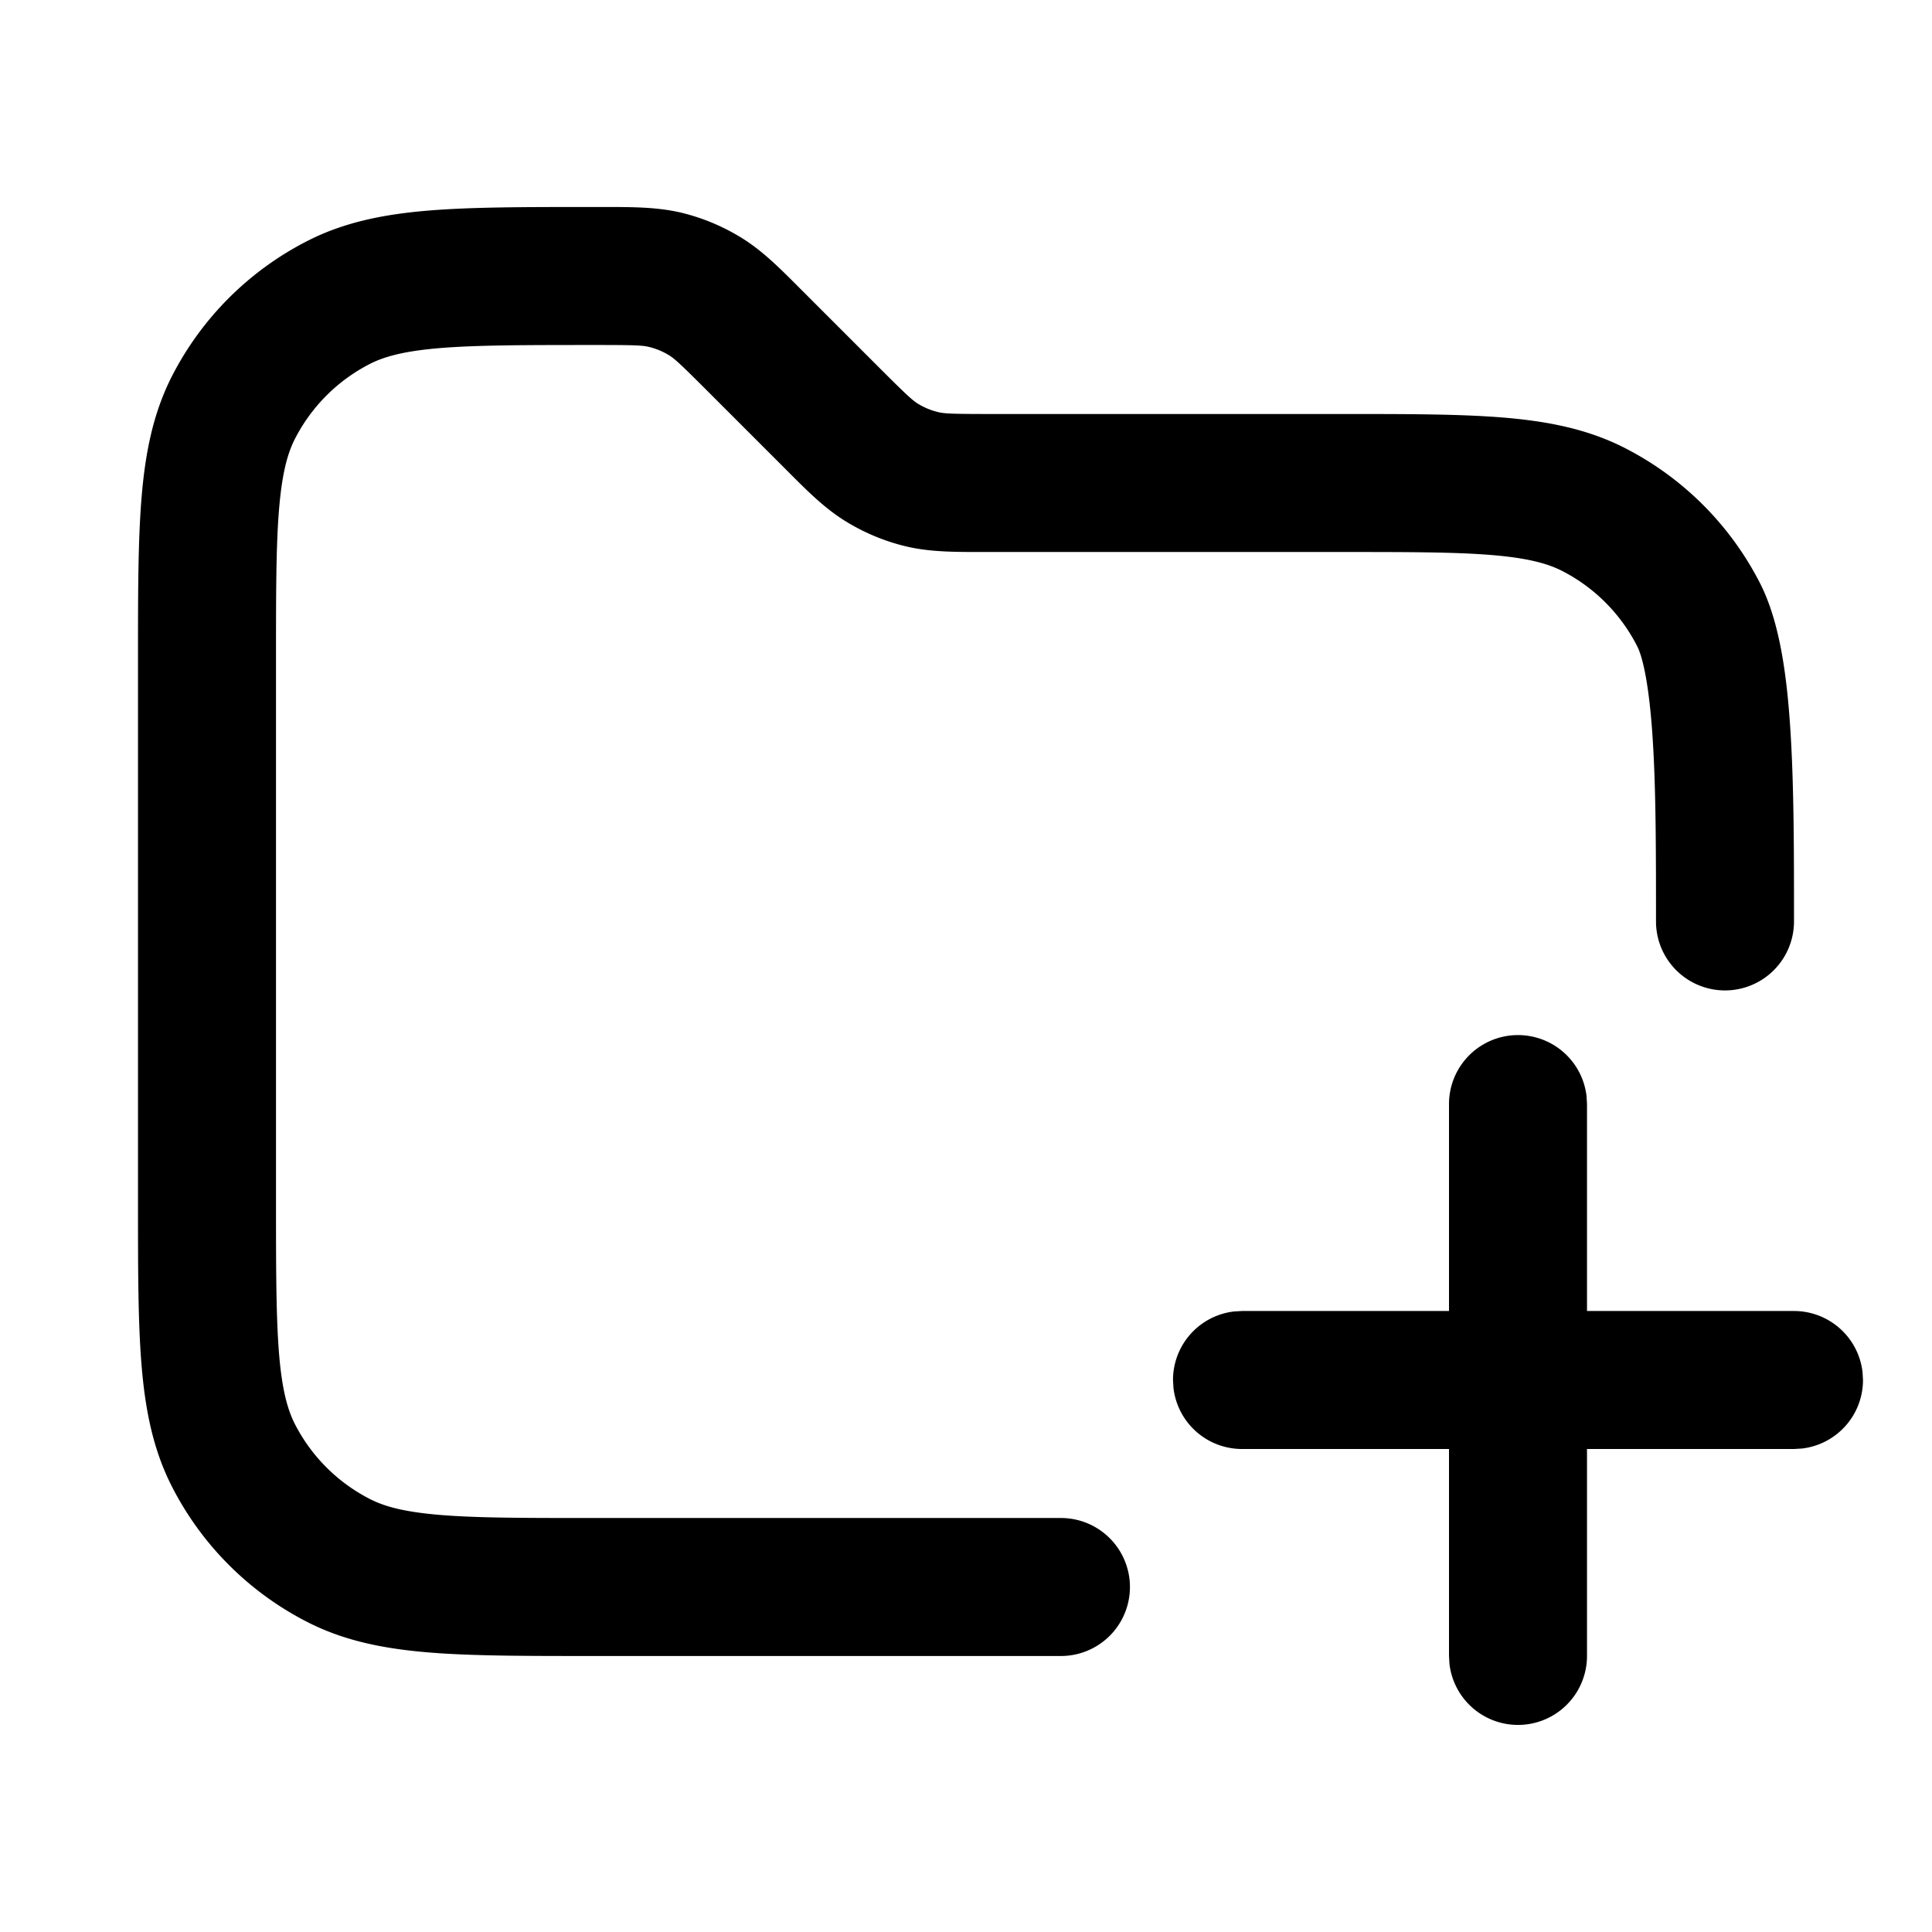 <svg xmlns="http://www.w3.org/2000/svg" width="28" height="28" fill="currentColor" viewBox="0 0 28 28"><path fill-rule="evenodd" d="M8.675 5c.536 0 .642.006.73.028a1 1 0 0 1 .29.12c.077.047.156.117.535.496l1.126 1.126.059.059c.287.288.54.542.846.729a3 3 0 0 0 .867.36c.348.083.707.082 1.114.082H19.4c.997 0 1.684 0 2.217.044.522.043.808.122 1.018.228a2.5 2.5 0 0 1 1.092 1.093c.086.168.179.593.227 1.375.046.735.046 1.625.046 2.614a1 1 0 1 0 2 0v-.023c0-.962 0-1.911-.05-2.714-.047-.763-.145-1.58-.44-2.16a4.5 4.5 0 0 0-1.967-1.967c-.539-.274-1.117-.386-1.763-.439C21.156 6 20.386 6 19.442 6h-5.117c-.536 0-.642-.006-.73-.028a1 1 0 0 1-.29-.12c-.076-.047-.156-.117-.535-.496L11.644 4.23l-.059-.059c-.287-.288-.54-.542-.846-.729a3 3 0 0 0-.867-.36C9.523 3 9.165 3 8.758 3h-.2c-.944 0-1.714 0-2.338.051-.646.053-1.224.165-1.763.44A4.5 4.5 0 0 0 2.49 5.456c-.274.539-.386 1.117-.439 1.763C2 7.844 2 8.614 2 9.558v7.884c0 .944 0 1.714.051 2.338.053.646.165 1.224.44 1.763a4.5 4.5 0 0 0 1.966 1.966c.539.275 1.117.387 1.763.44C6.844 24 7.614 24 8.558 24h6.818a1 1 0 1 0 0-2H8.6c-.997 0-1.684 0-2.217-.044-.522-.043-.808-.122-1.018-.229a2.5 2.5 0 0 1-1.093-1.092c-.106-.21-.185-.496-.228-1.018C4.001 19.084 4 18.397 4 17.4V9.6c0-.997 0-1.684.044-2.217.043-.522.122-.808.228-1.018a2.5 2.5 0 0 1 1.093-1.093c.21-.106.496-.185 1.018-.228C6.916 5.001 7.603 5 8.6 5h.075Zm14.318 10.883A1 1 0 0 0 21 16v3h-3l-.117.007A1 1 0 0 0 17 20l.007.117A1 1 0 0 0 18 21h3v3l.007.117A1 1 0 0 0 23 24v-3h3l.117-.007A1 1 0 0 0 27 20l-.007-.117A1 1 0 0 0 26 19h-3v-3l-.007-.117Z" clip-rule="evenodd"/></svg>
